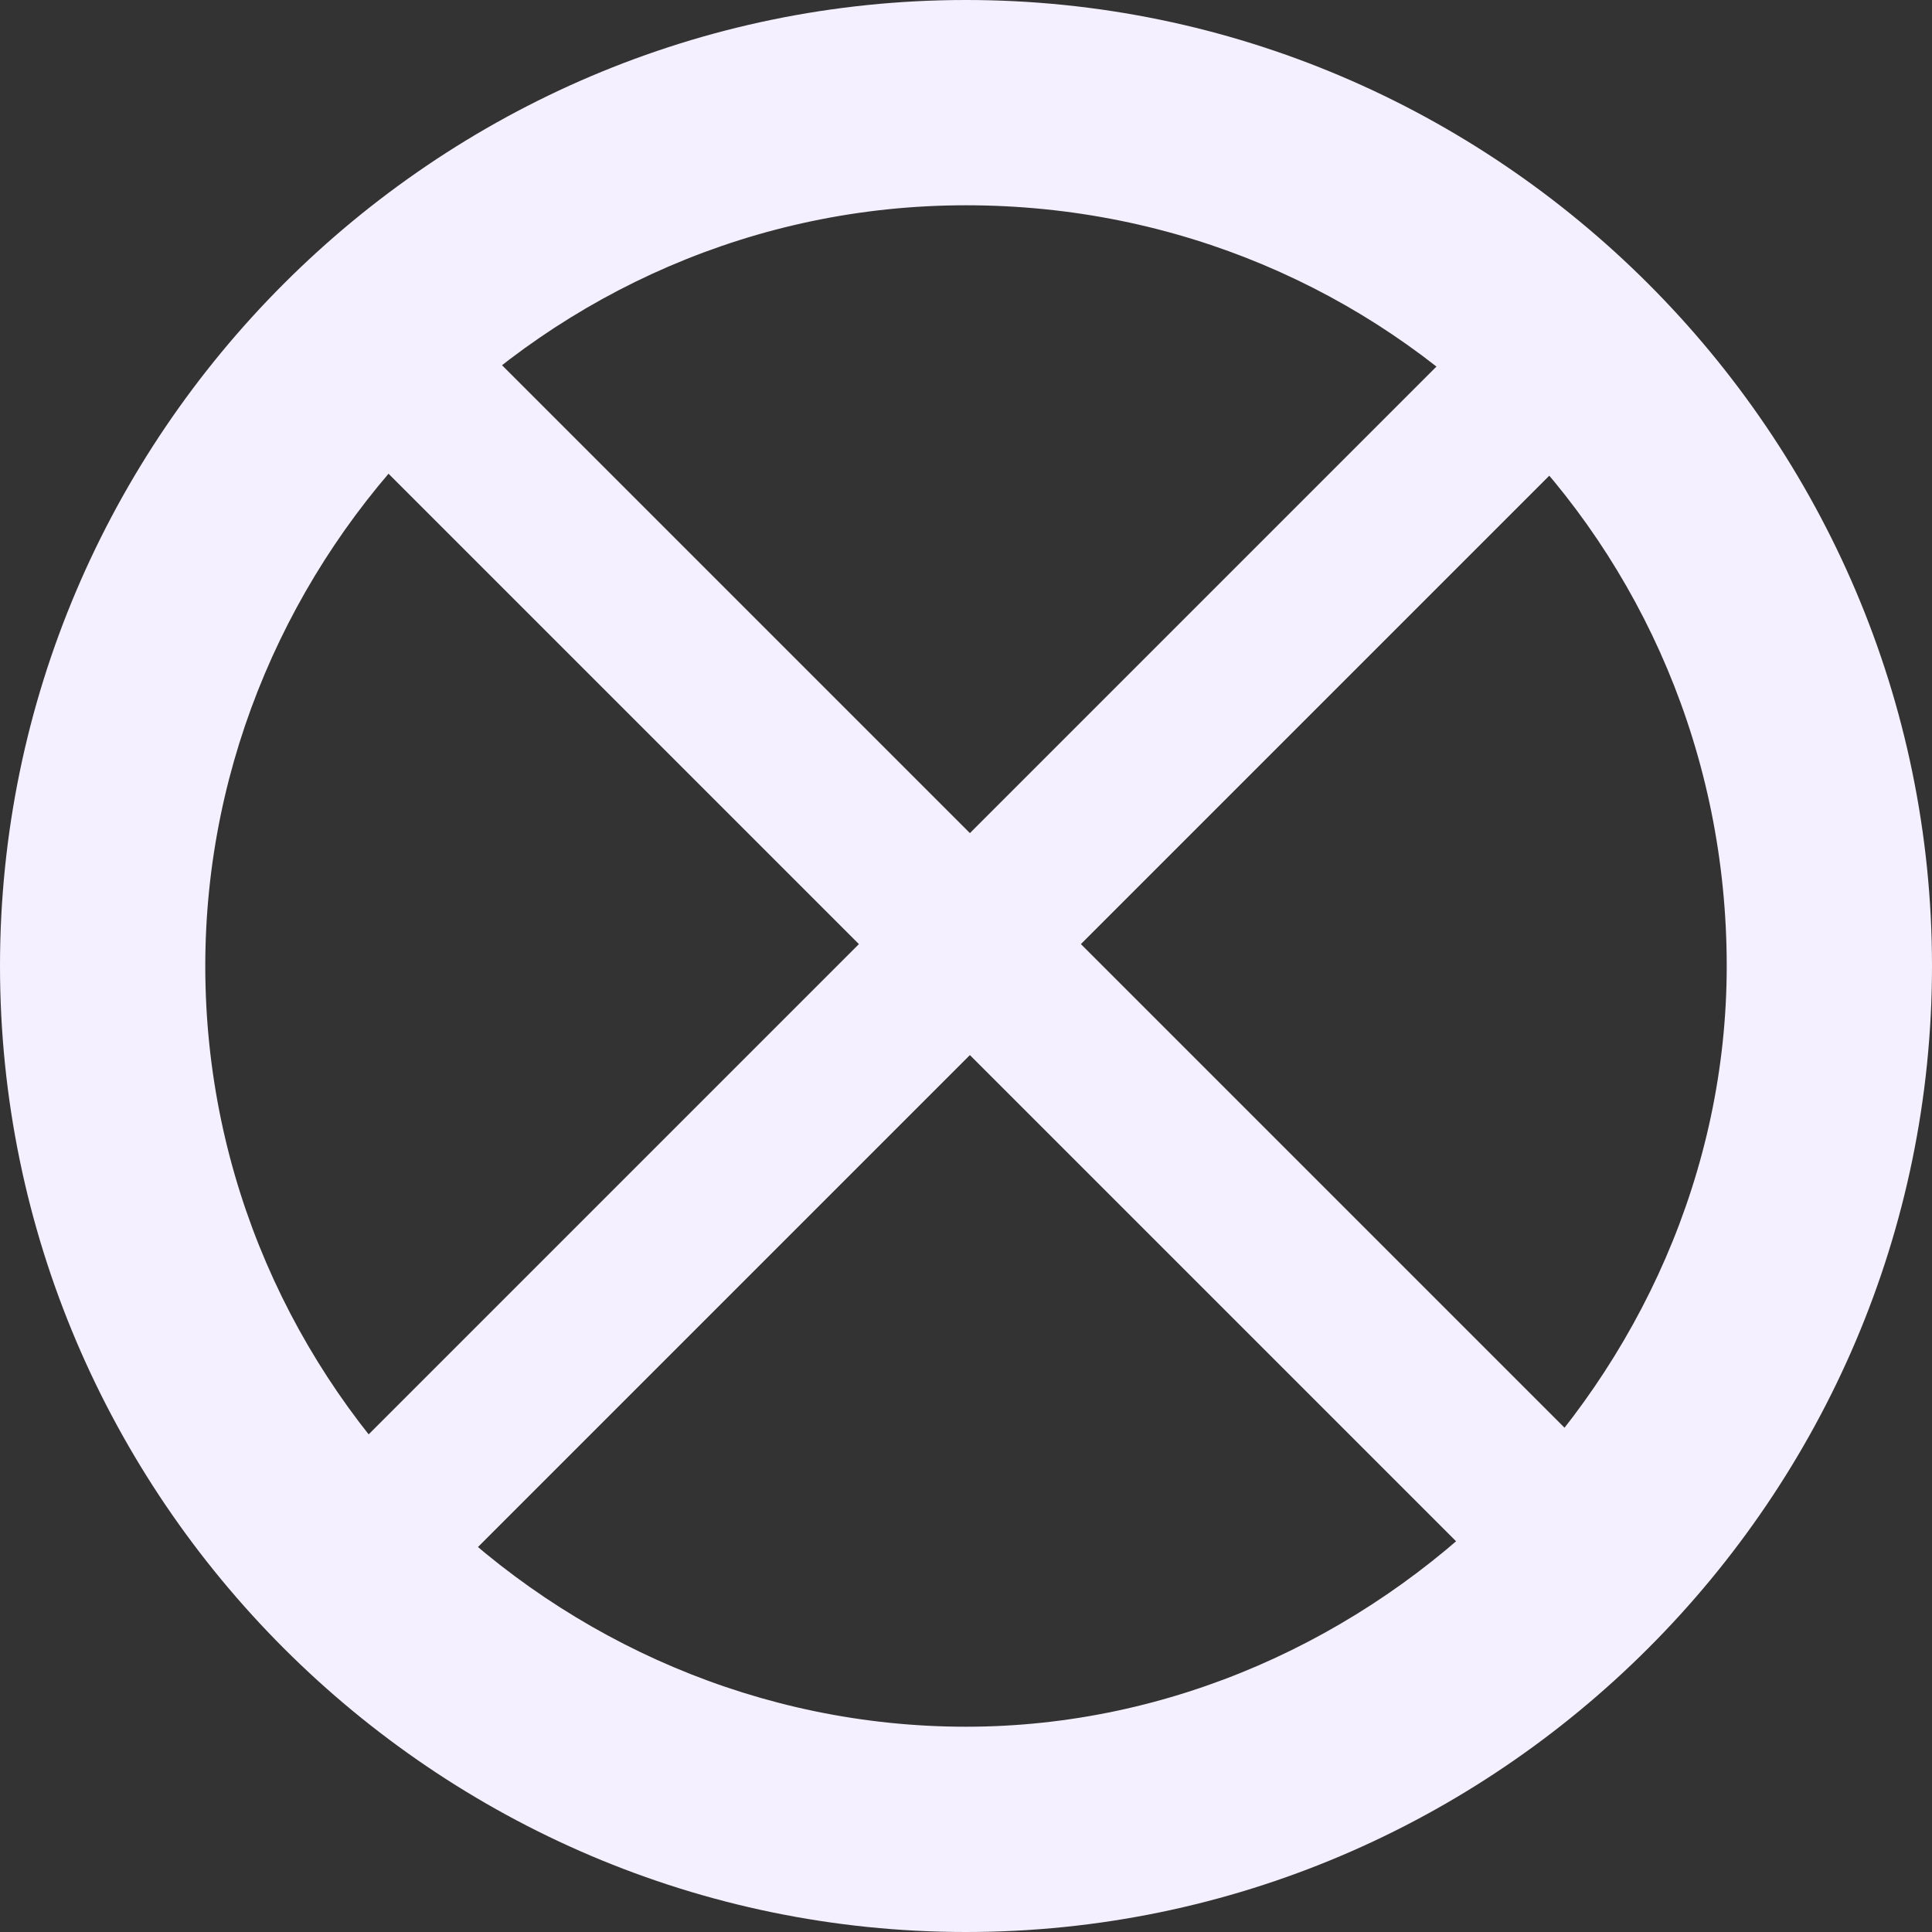 <?xml version="1.0" encoding="utf-8"?>
<!-- Generator: Adobe Illustrator 25.0.0, SVG Export Plug-In . SVG Version: 6.00 Build 0)  -->
<svg version="1.1" id="Ebene_1" xmlns="http://www.w3.org/2000/svg" xmlns:xlink="http://www.w3.org/1999/xlink" x="0px" y="0px"
	 viewBox="0 0 16 16" style="enable-background:new 0 0 16 16;" xml:space="preserve">
<rect x="0" y="0" width="16" height="16" fill="#333333" stroke="none"/>
<style type="text/css">
	.st0{fill:#F5F0FF;}
	.st1{fill-rule:evenodd;clip-rule:evenodd;fill:#F5F0FF;}
</style>
<desc>Created with Sketch.</desc>
<g id="Dashboard">
	<g id="Hexagon-Variant-01" transform="translate(-890, -305)">
		<g id="down" transform="translate(890, 305)">
			<path id="Shape" class="st0" d="M8,0C3.6,0,0,3.6,0,8c0,4.4,3.6,8,8,8c4.4,0,8-3.6,8-8S12.4,0,8,0z M8,14.3
				c-3.4,0-6.3-2.8-6.3-6.3c0-3.4,2.8-6.3,6.3-6.3s6.3,2.8,6.3,6.3C14.3,11.4,11.4,14.3,8,14.3z"/>
			
				<rect id="Rectangle" x="7.4" y="0.9" transform="matrix(0.707 -0.707 0.707 0.707 -3.209 7.96)" class="st1" width="1.3" height="14"/>
			
				<rect id="Rectangle_1_" x="1" y="7.2" transform="matrix(0.707 -0.707 0.707 0.707 -3.209 7.96)" class="st1" width="14" height="1.3"/>
		</g>
	</g>
</g>
</svg>
